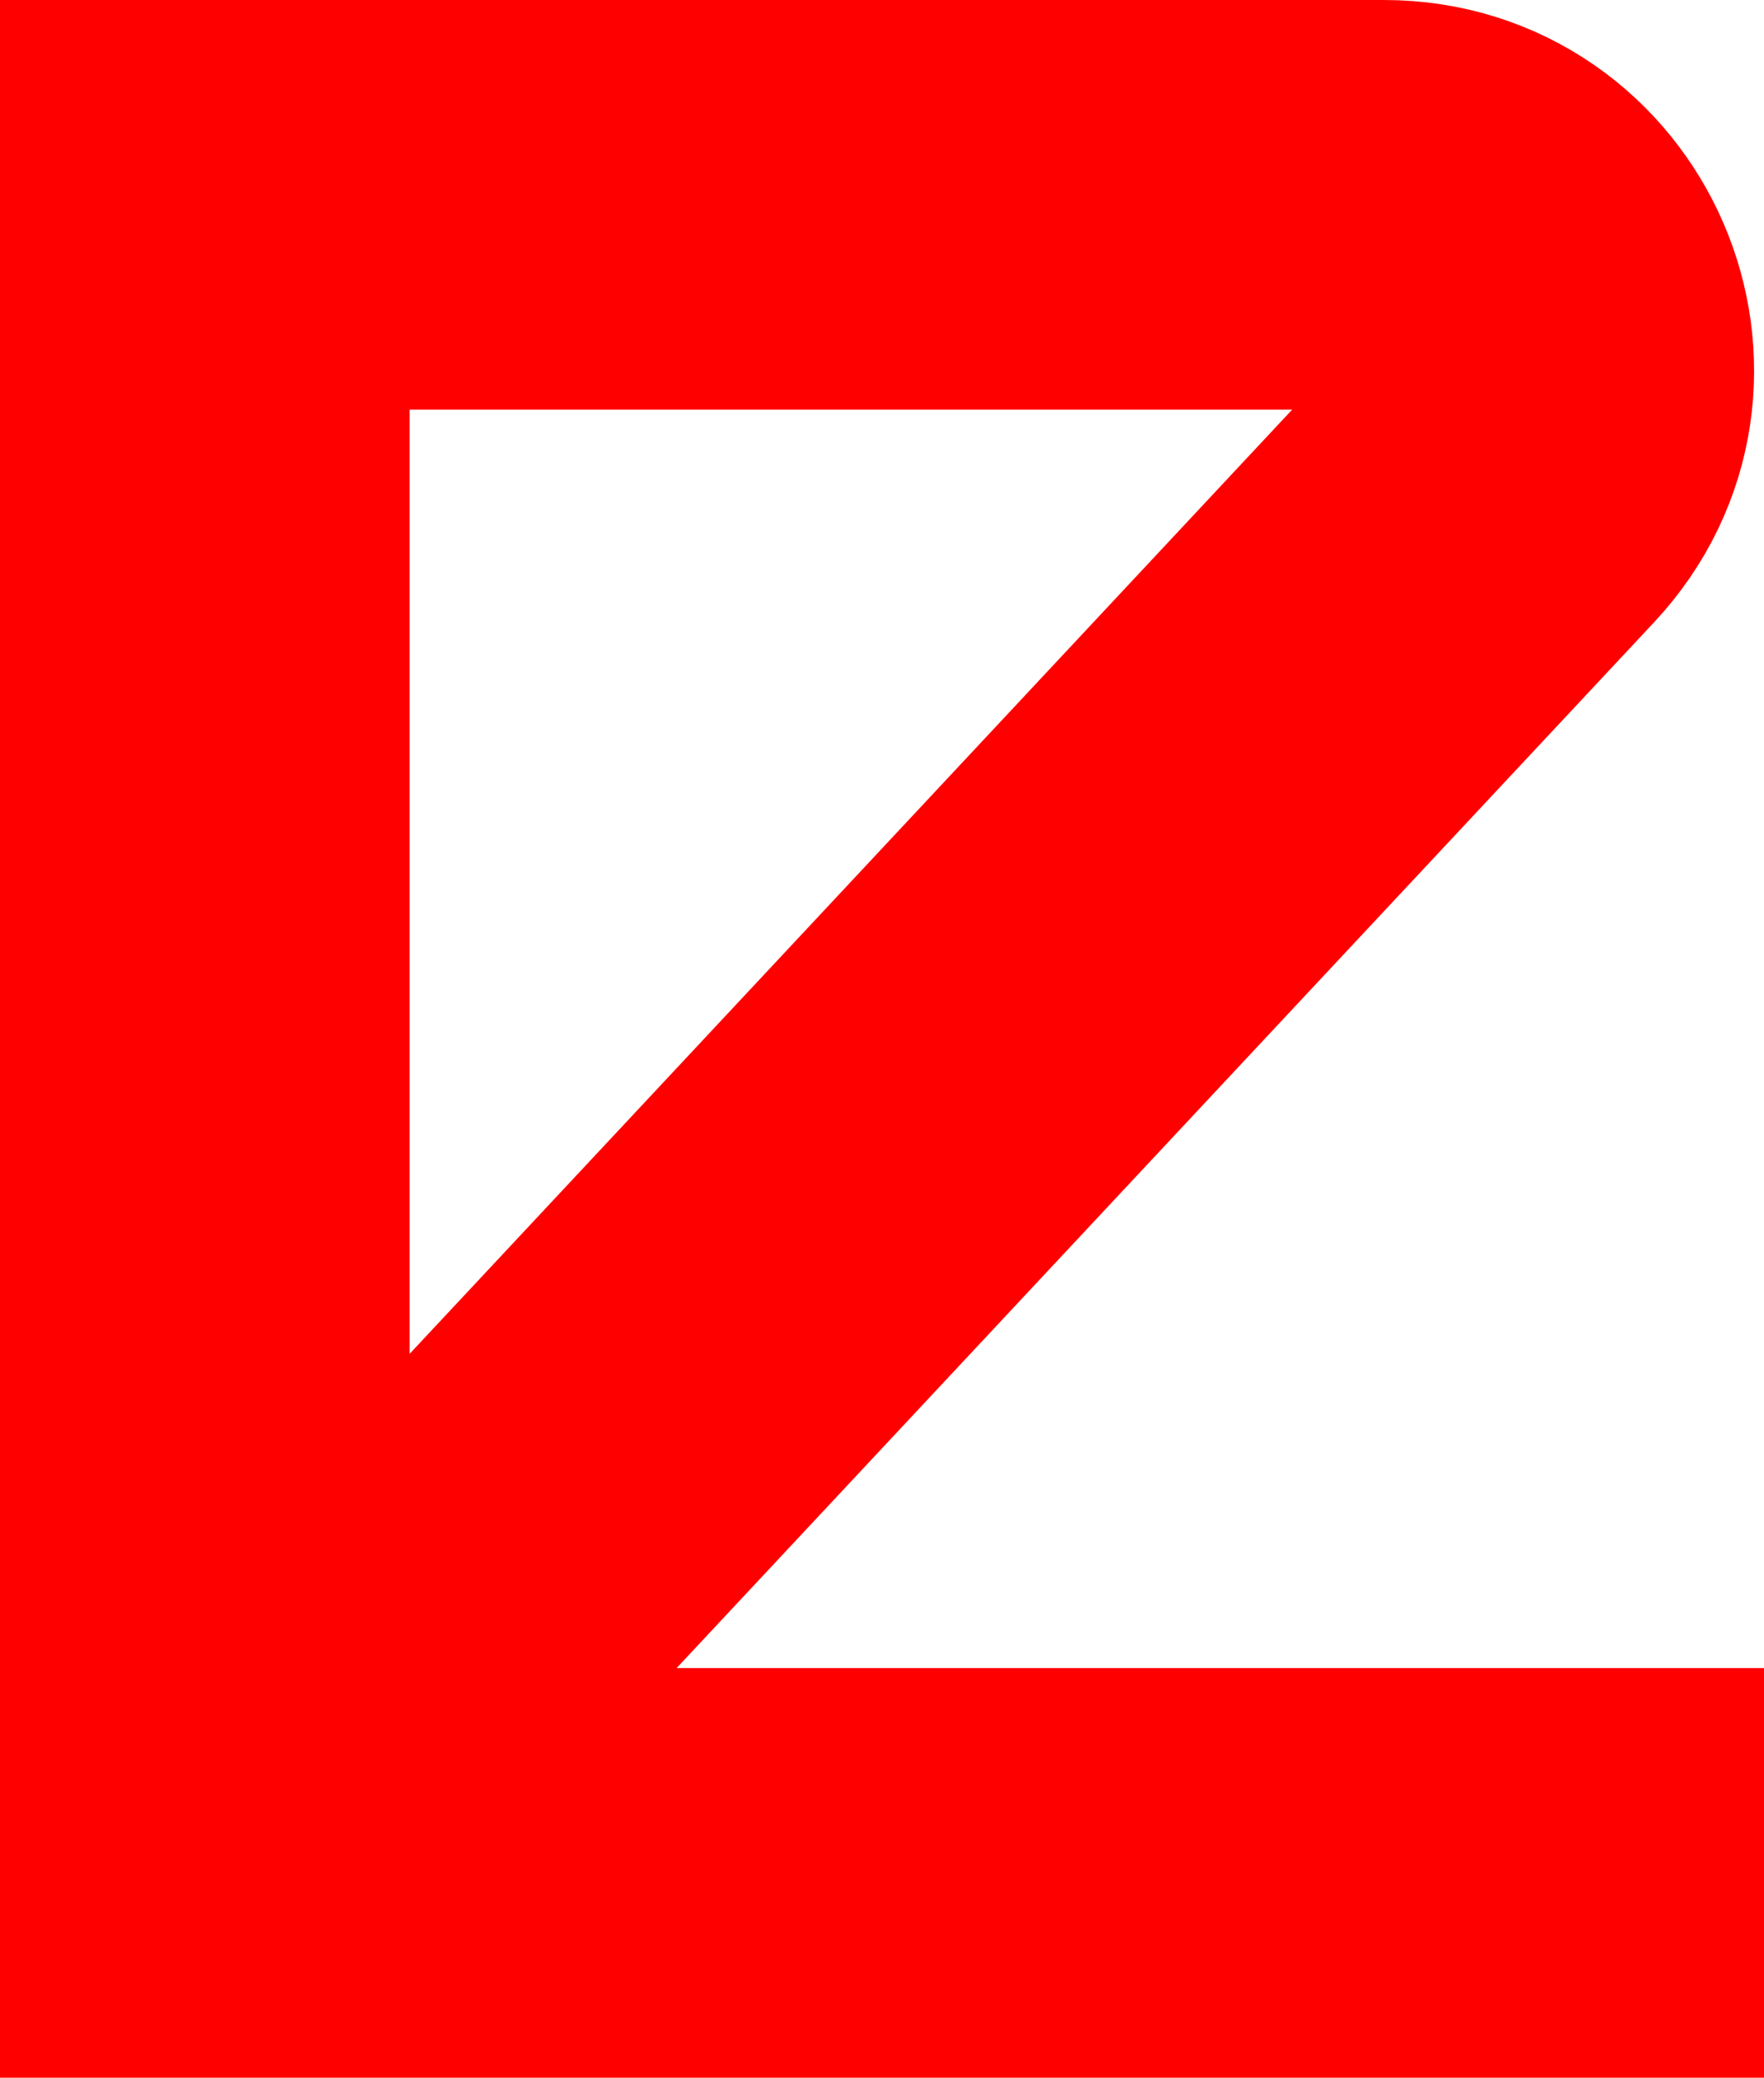 <?xml version="1.0" encoding="UTF-8"?>
<svg id="Layer_2" data-name="Layer 2" xmlns="http://www.w3.org/2000/svg" viewBox="0 0 73.21 86.23">
  <defs>
    <style>
      .cls-1 {
        fill: none;
        stroke: red;
        stroke-miterlimit: 10;
        stroke-width: 17px;
      }
    </style>
  </defs>
  <g id="e">
    <path class="cls-1" d="M73.21,77.73H8.5V8.5h48.94c5.99,0,9.09,7.15,5,11.52L8.5,77.73"/>
  </g>
</svg>